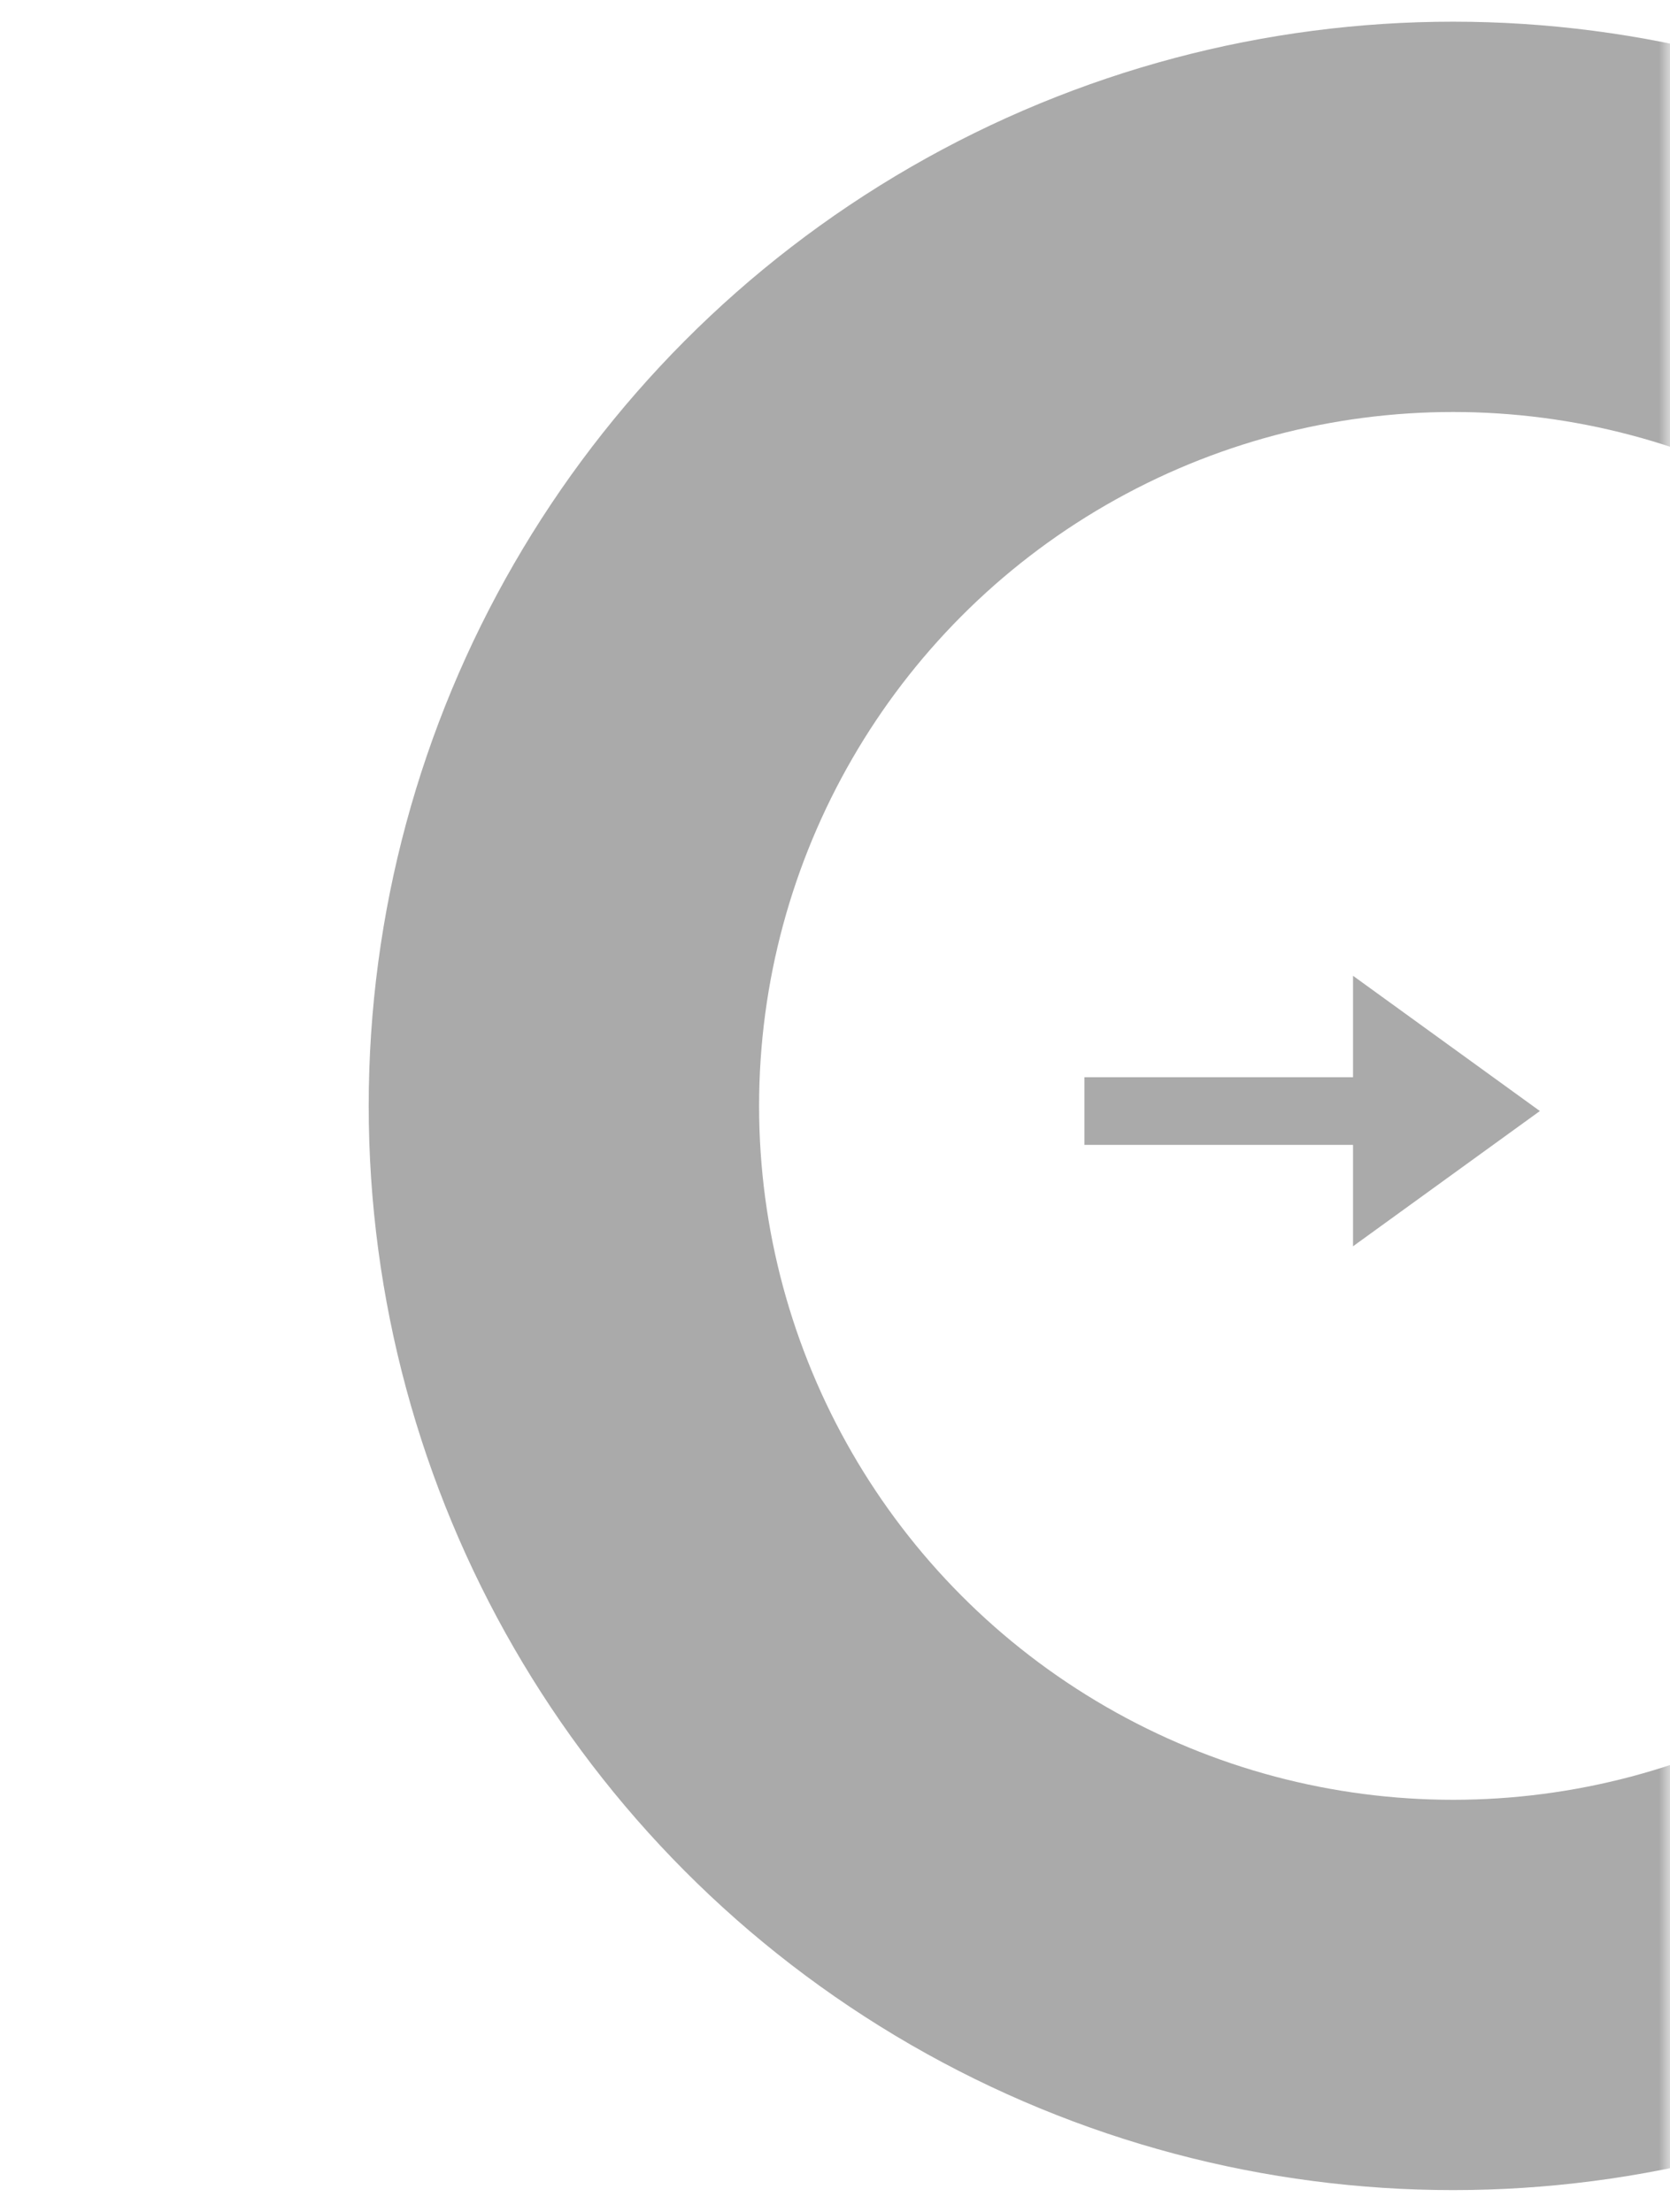 <svg width="77" height="102" viewBox="0 0 77 102" fill="none" xmlns="http://www.w3.org/2000/svg">
<mask id="mask0" mask-type="alpha" maskUnits="userSpaceOnUse" x="0" y="0" width="77" height="102">
<rect width="77" height="102" fill="#C4C4C4"/>
</mask>
<g mask="url(#mask0)">
<circle cx="67" cy="51" r="41" stroke="#212121" stroke-opacity="0.38" stroke-width="18"/>
<path d="M71 51.237L62.385 45V49.678H50V52.797H62.385V57.474L71 51.237Z" fill="#212121" fill-opacity="0.38"/>
</g>
</svg>

